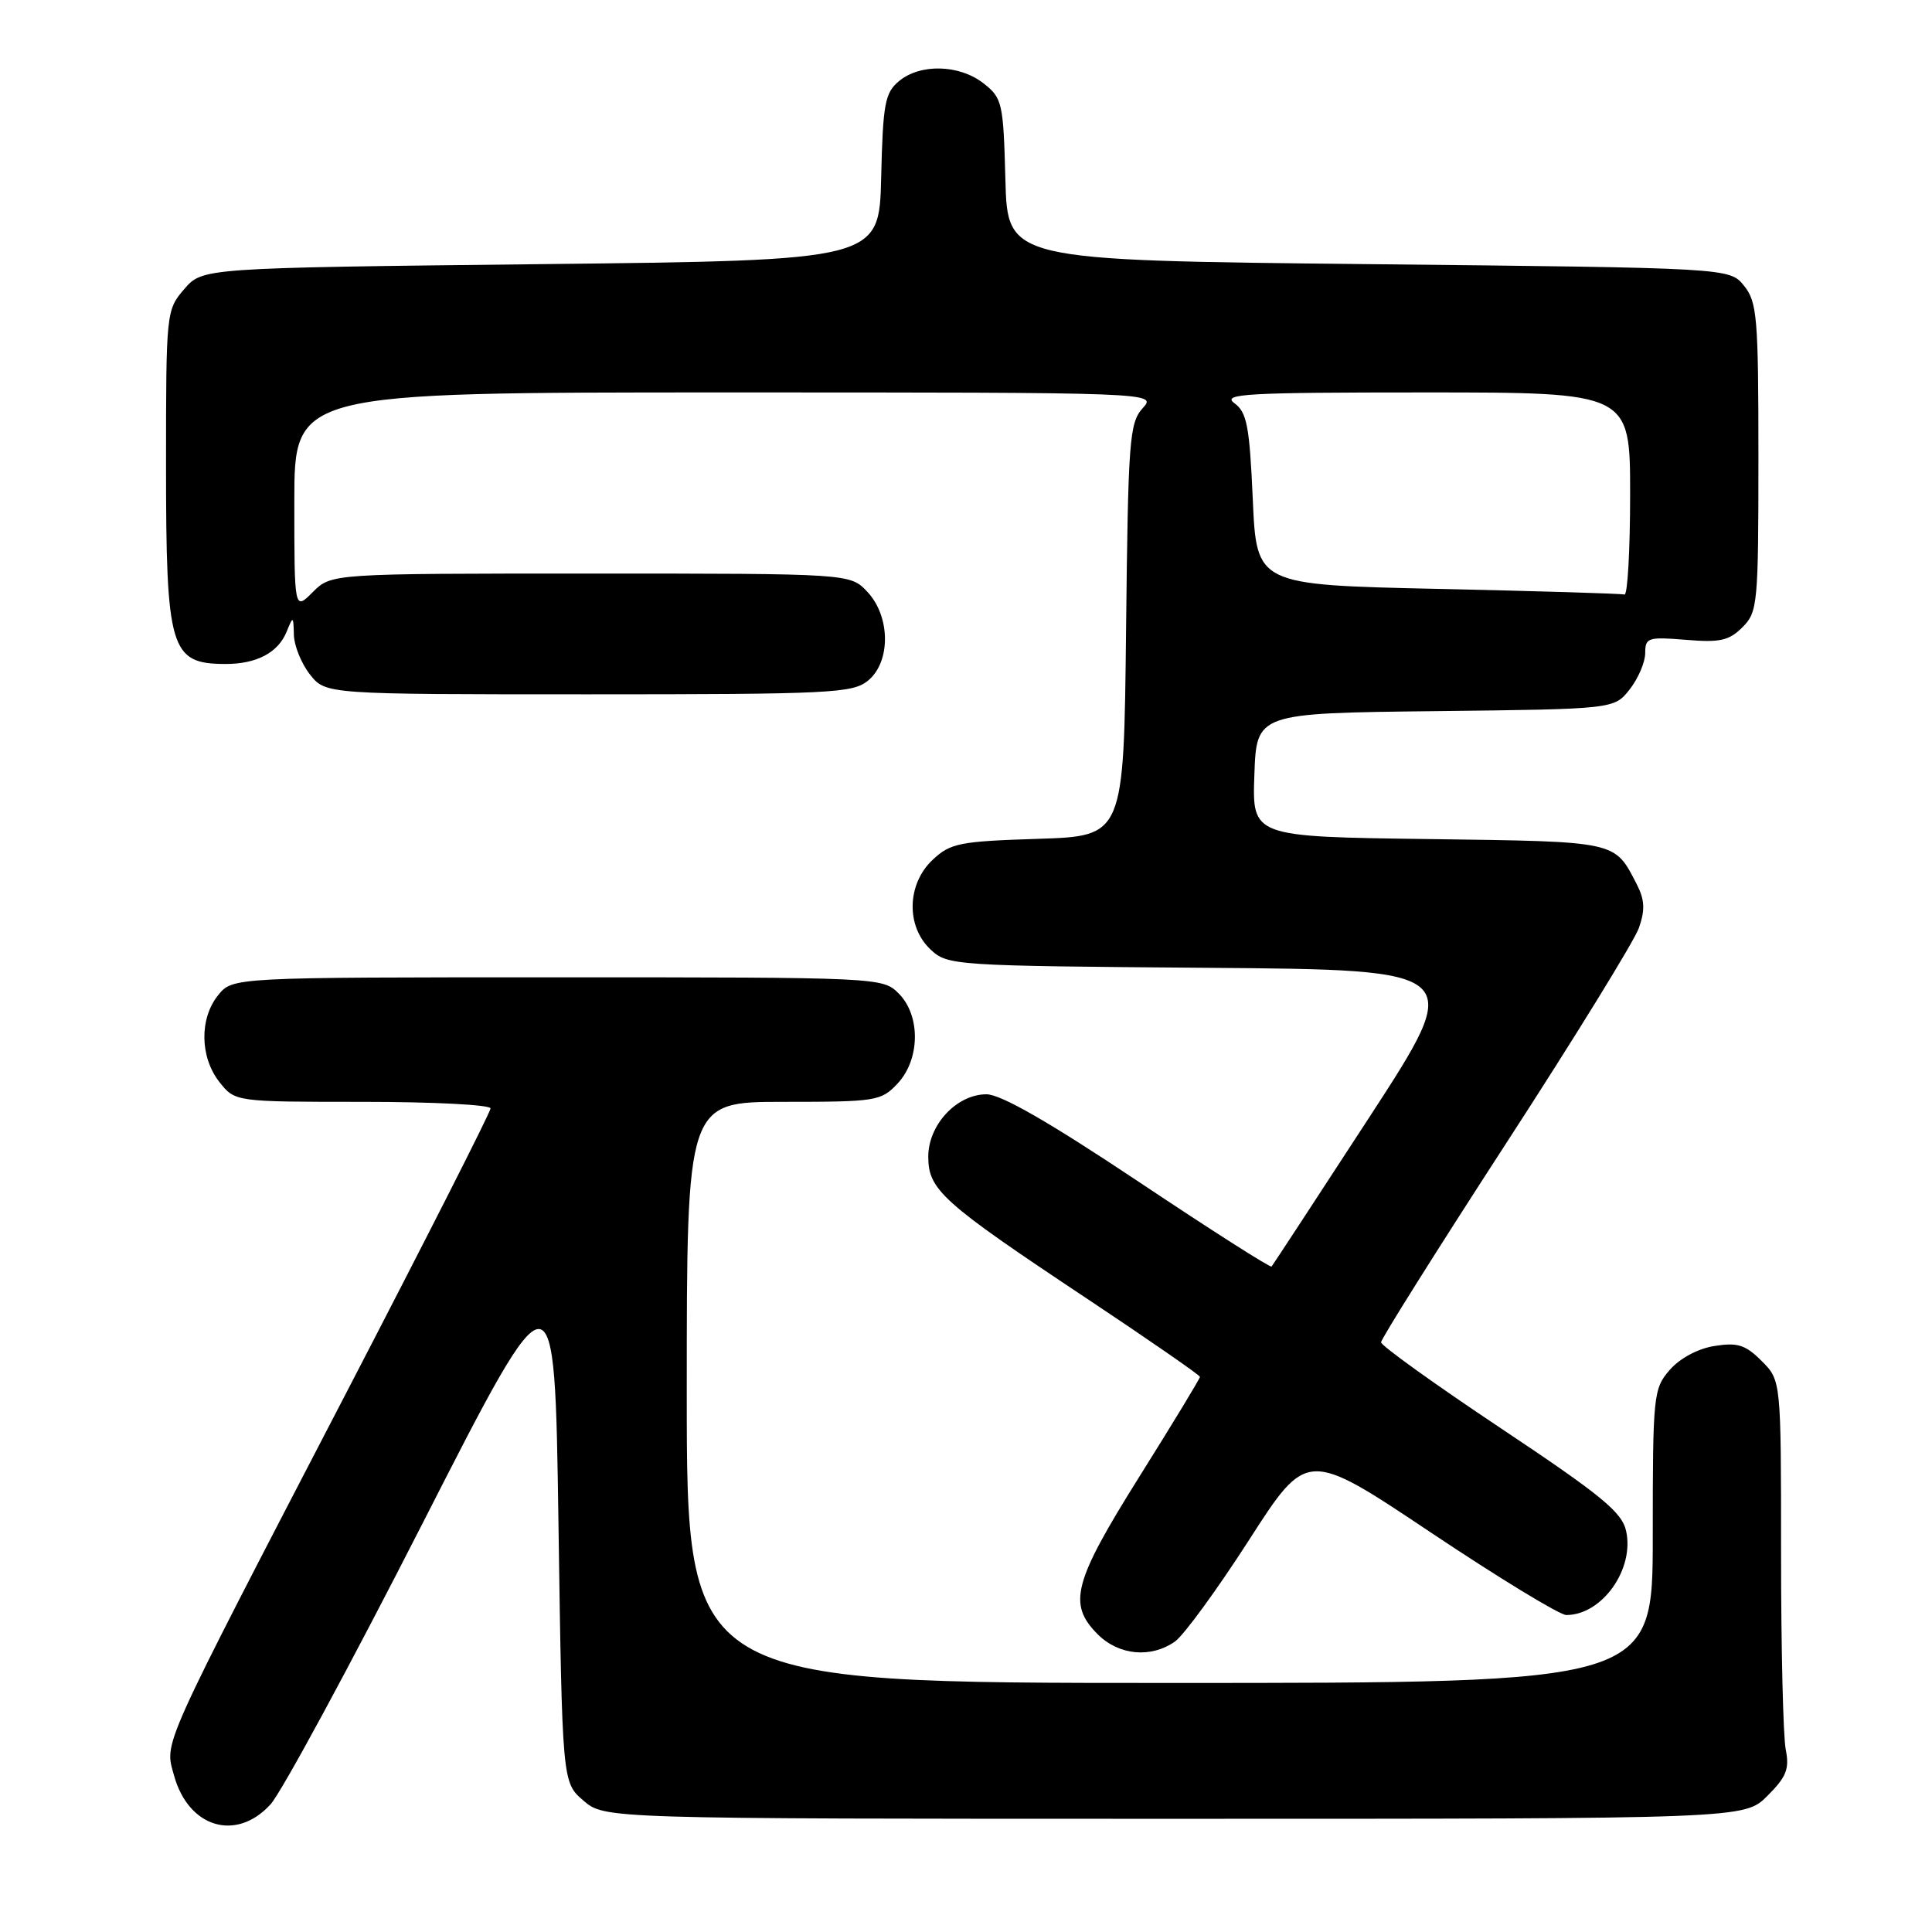 <?xml version="1.0" encoding="UTF-8" standalone="no"?>
<!DOCTYPE svg PUBLIC "-//W3C//DTD SVG 1.1//EN" "http://www.w3.org/Graphics/SVG/1.1/DTD/svg11.dtd" >
<svg xmlns="http://www.w3.org/2000/svg" xmlns:xlink="http://www.w3.org/1999/xlink" version="1.1" viewBox="0 0 256 256">
 <g >
 <path fill="currentColor"
d=" M 35.85 239.08 C 37.31 237.47 46.38 220.71 56.00 201.84 C 73.50 167.52 73.50 167.52 74.00 201.85 C 74.50 236.18 74.50 236.18 77.31 238.59 C 80.11 241.00 80.11 241.00 155.63 241.00 C 231.15 241.00 231.15 241.00 234.19 237.96 C 236.71 235.45 237.13 234.39 236.62 231.83 C 236.28 230.14 236.00 218.44 236.00 205.83 C 236.00 182.91 236.00 182.91 233.43 180.34 C 231.28 178.19 230.24 177.86 227.18 178.35 C 224.99 178.69 222.59 179.98 221.25 181.52 C 219.08 184.02 219.00 184.83 219.00 203.56 C 219.00 223.00 219.00 223.00 155.00 223.00 C 91.00 223.00 91.00 223.00 91.00 184.50 C 91.00 146.00 91.00 146.00 103.83 146.00 C 116.10 146.00 116.75 145.90 118.93 143.58 C 121.93 140.38 122.01 134.56 119.07 131.63 C 116.97 129.52 116.47 129.50 73.88 129.50 C 30.82 129.50 30.82 129.50 28.91 131.86 C 26.41 134.95 26.48 140.07 29.07 143.37 C 31.15 146.00 31.15 146.00 48.07 146.00 C 57.38 146.00 65.00 146.39 65.00 146.87 C 65.00 147.35 56.38 164.33 45.85 184.62 C 20.98 232.52 21.80 230.69 23.06 235.26 C 24.97 242.19 31.31 244.08 35.85 239.08 Z  M 155.69 217.51 C 156.86 216.68 161.28 210.63 165.51 204.05 C 173.19 192.10 173.19 192.10 189.57 203.05 C 198.58 209.07 206.67 214.00 207.54 214.00 C 212.27 214.00 216.59 207.94 215.47 202.87 C 214.92 200.37 212.23 198.16 198.91 189.28 C 190.16 183.45 183.00 178.31 183.00 177.86 C 183.00 177.41 190.45 165.56 199.55 151.53 C 208.65 137.51 216.58 124.64 217.17 122.94 C 218.00 120.56 217.93 119.22 216.88 117.17 C 213.90 111.40 214.47 111.52 189.28 111.18 C 165.92 110.87 165.92 110.87 166.21 102.68 C 166.50 94.50 166.50 94.50 190.19 94.23 C 213.88 93.96 213.88 93.96 215.94 91.35 C 217.07 89.91 218.00 87.74 218.00 86.53 C 218.00 84.49 218.37 84.37 223.39 84.78 C 227.90 85.16 229.11 84.89 230.89 83.11 C 232.90 81.10 233.00 80.03 233.00 60.61 C 233.00 42.03 232.83 40.01 231.09 37.86 C 229.18 35.50 229.18 35.50 181.34 35.00 C 133.50 34.50 133.50 34.50 133.22 23.80 C 132.95 13.62 132.81 12.99 130.33 11.05 C 127.14 8.54 121.94 8.40 119.12 10.75 C 117.26 12.30 116.99 13.73 116.76 23.50 C 116.50 34.50 116.50 34.50 71.66 35.00 C 26.83 35.50 26.83 35.50 24.41 38.31 C 22.03 41.07 22.00 41.38 22.00 61.62 C 22.00 86.08 22.56 87.95 29.82 87.98 C 33.99 88.00 36.86 86.49 37.99 83.68 C 38.84 81.59 38.88 81.61 38.94 84.12 C 38.97 85.55 39.93 87.92 41.07 89.37 C 43.15 92.00 43.15 92.00 77.96 92.00 C 109.93 92.00 112.96 91.85 114.99 90.21 C 118.05 87.73 118.01 81.71 114.93 78.42 C 112.65 76.00 112.65 76.00 78.28 76.00 C 43.91 76.00 43.91 76.00 41.45 78.45 C 39.00 80.91 39.00 80.91 39.00 66.45 C 39.00 52.00 39.00 52.00 96.15 52.00 C 153.31 52.00 153.31 52.00 151.40 54.10 C 149.65 56.05 149.48 58.30 149.21 83.50 C 148.91 110.79 148.91 110.79 137.53 111.15 C 127.13 111.48 125.93 111.72 123.58 113.93 C 120.16 117.14 120.03 122.74 123.30 125.81 C 125.55 127.93 126.31 127.98 159.88 128.24 C 194.15 128.50 194.15 128.50 181.47 148.00 C 174.49 158.72 168.65 167.64 168.49 167.82 C 168.32 168.00 160.39 162.94 150.85 156.57 C 139.04 148.69 132.62 145.00 130.71 145.00 C 126.77 145.00 123.00 149.04 123.00 153.27 C 123.00 157.66 124.86 159.33 143.75 171.89 C 152.14 177.47 159.00 182.22 159.00 182.44 C 159.00 182.67 155.40 188.60 151.00 195.62 C 142.22 209.63 141.45 212.54 145.45 216.55 C 148.26 219.35 152.49 219.75 155.69 217.51 Z  M 190.50 78.03 C 166.50 77.50 166.50 77.50 166.00 66.17 C 165.57 56.44 165.22 54.63 163.56 53.42 C 161.87 52.18 165.11 52.00 188.81 52.00 C 216.00 52.00 216.00 52.00 216.00 65.50 C 216.00 72.92 215.66 78.90 215.25 78.78 C 214.84 78.65 203.70 78.32 190.50 78.03 Z "/>
</g>
</svg>